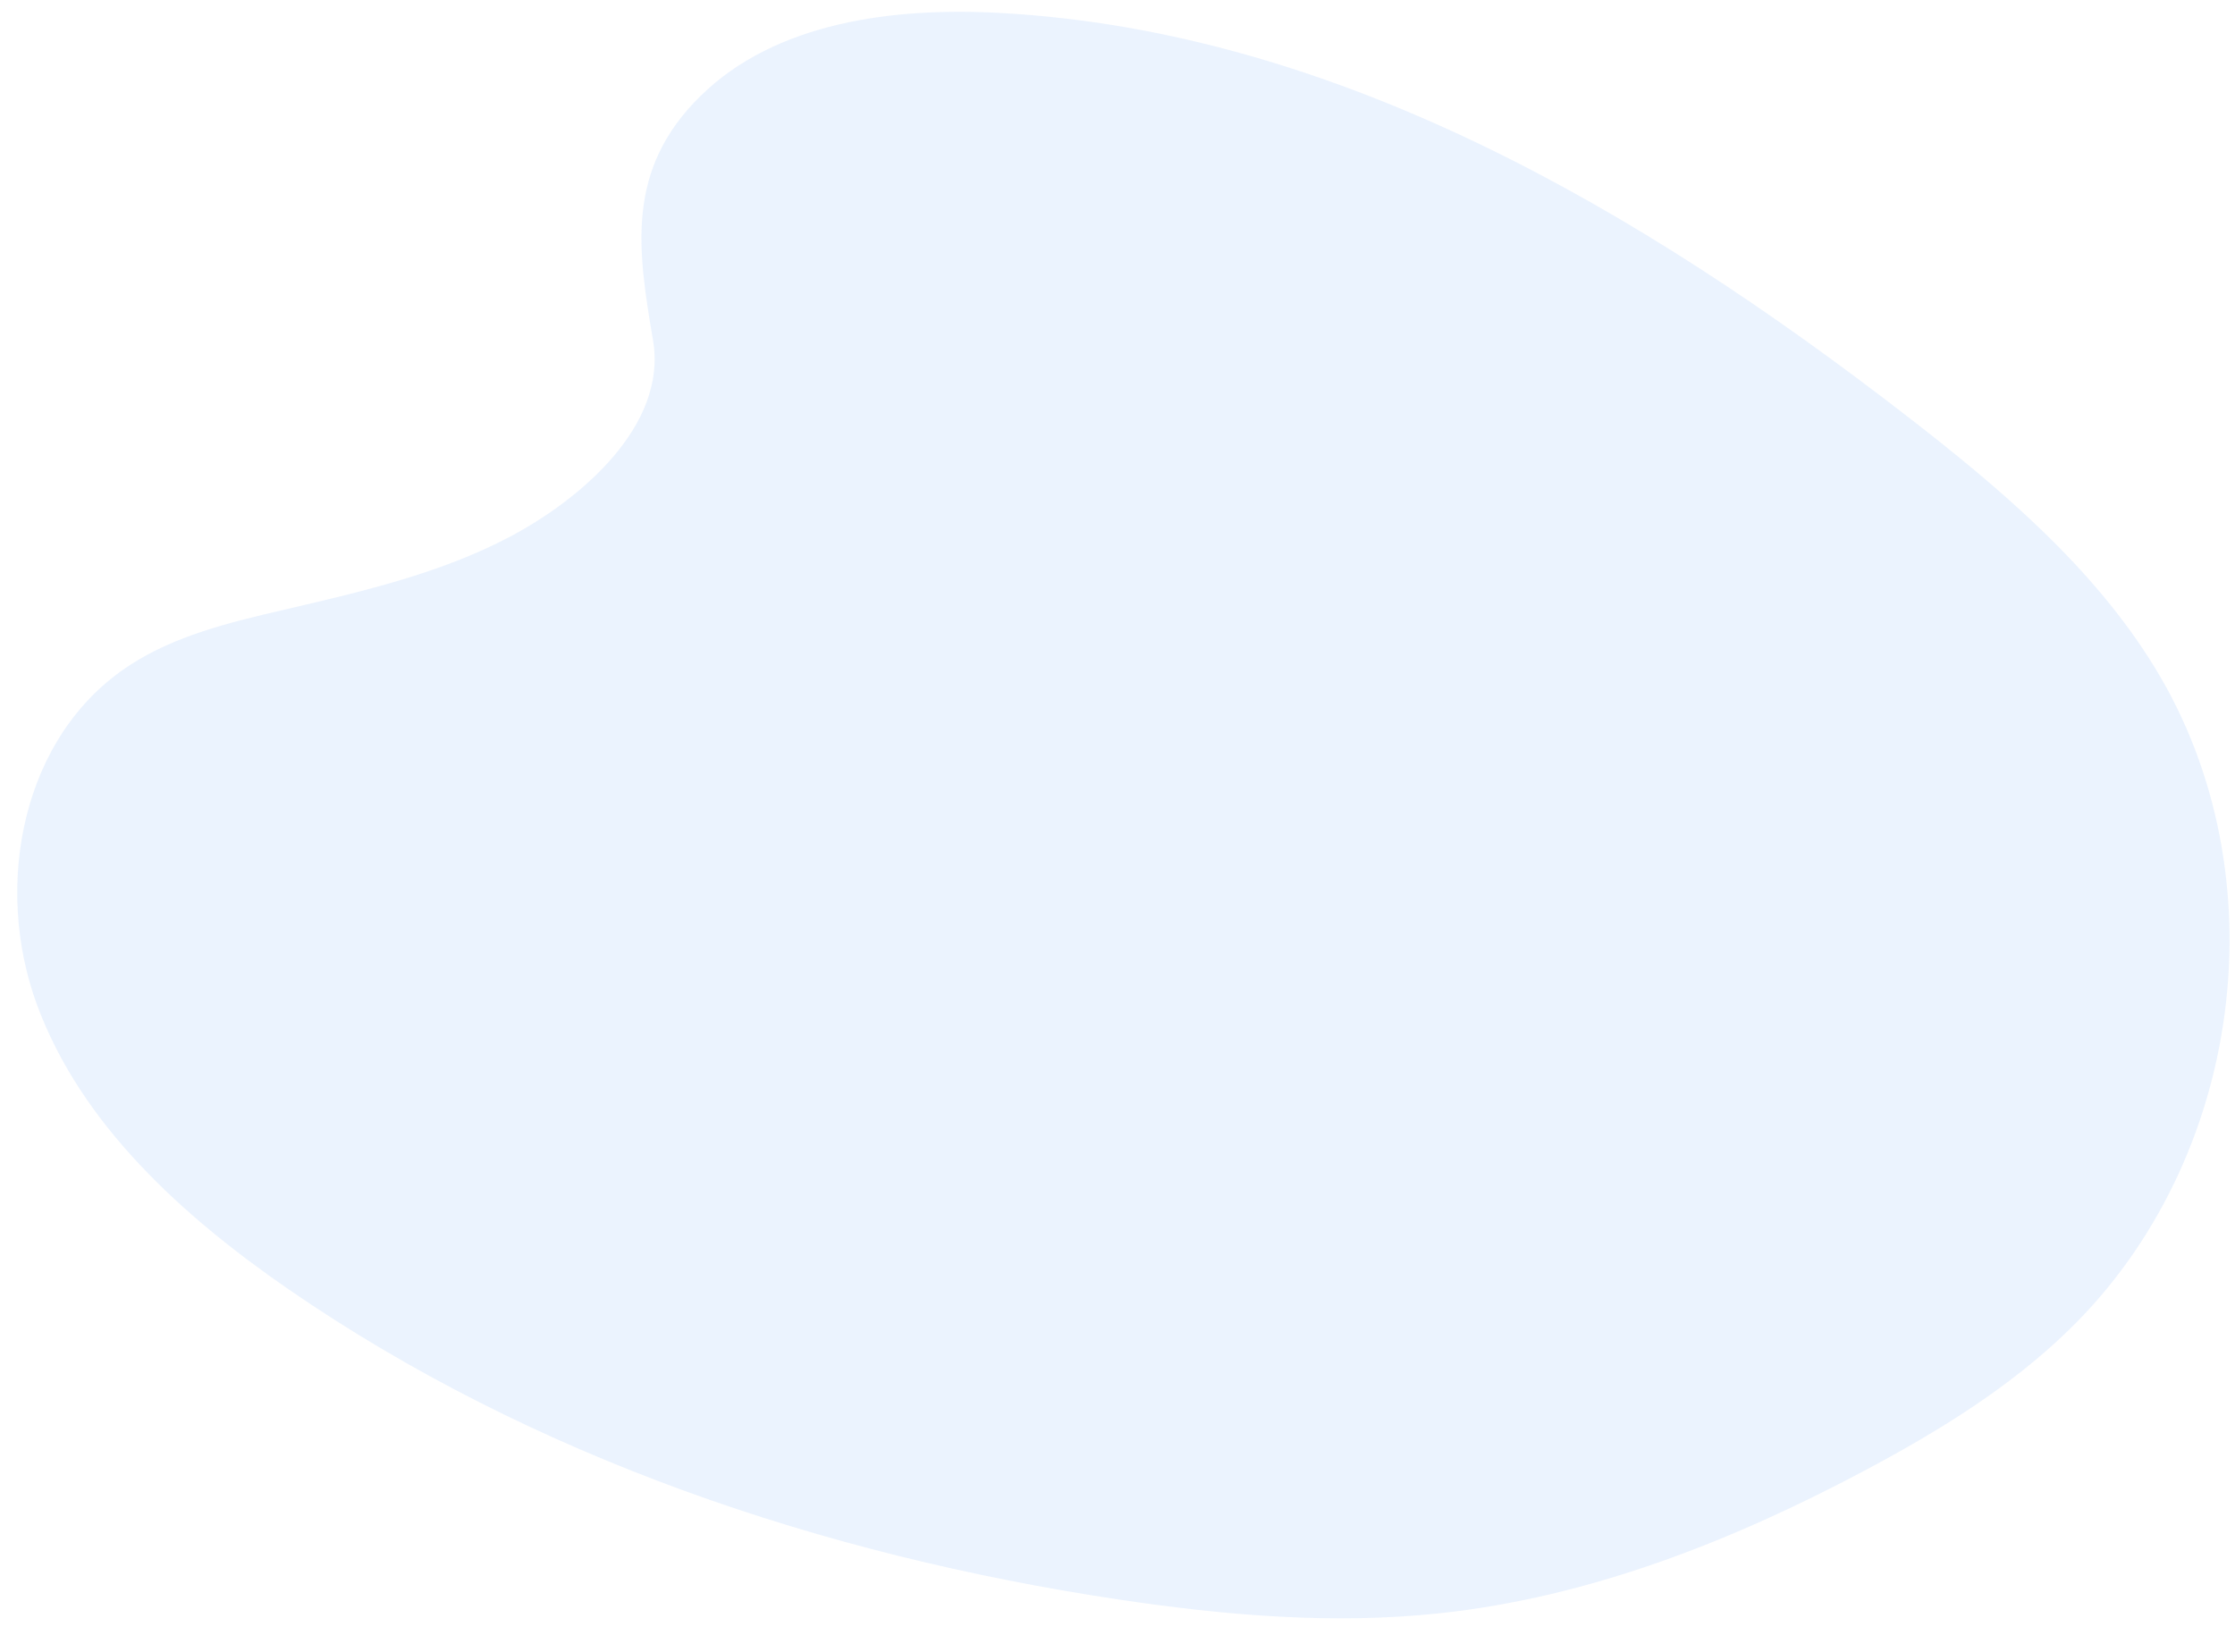 <?xml version="1.0" encoding="utf-8"?>
<!-- Generator: Adobe Illustrator 25.0.0, SVG Export Plug-In . SVG Version: 6.00 Build 0)  -->
<svg version="1.1" id="Capa_1" xmlns="http://www.w3.org/2000/svg" xmlns:xlink="http://www.w3.org/1999/xlink" x="0px" y="0px"
	 viewBox="0 0 1878.6 1388.7" style="enable-background:new 0 0 1878.6 1388.7;" xml:space="preserve">
<style type="text/css">
	.st0{opacity:8.700000e-02;fill:#1D79F2;enable-background:new    ;}
</style>
<path id="Trazado_435" class="st0" d="M588.7,80.8C651.8,18.6,750.8,5.9,841,10.9c283.1,15.6,538.7,166.5,759.8,337.3
	c80,61.8,158.9,128.5,210.8,213.6c105.7,173.3,74.3,413.4-72.7,556.2c-50,48.7-110.7,85.8-173,118.9
	c-110.7,58.7-230.2,105.8-355.8,119.2c-89.6,9.6-180.3,1.8-269.4-11.5c-248.9-37.3-493.2-119.7-698-260.7
	c-89.9-62-174.5-139-211.5-239S17.9,618,109.6,558.8c37.9-24.5,83.3-35.6,127.7-45.9c65.4-15.3,131.7-30.4,190.7-61.4
	c60.9-32.1,133-94.2,120.9-165.3C536,209.8,525.6,142.8,588.7,80.8z"/>
</svg>
